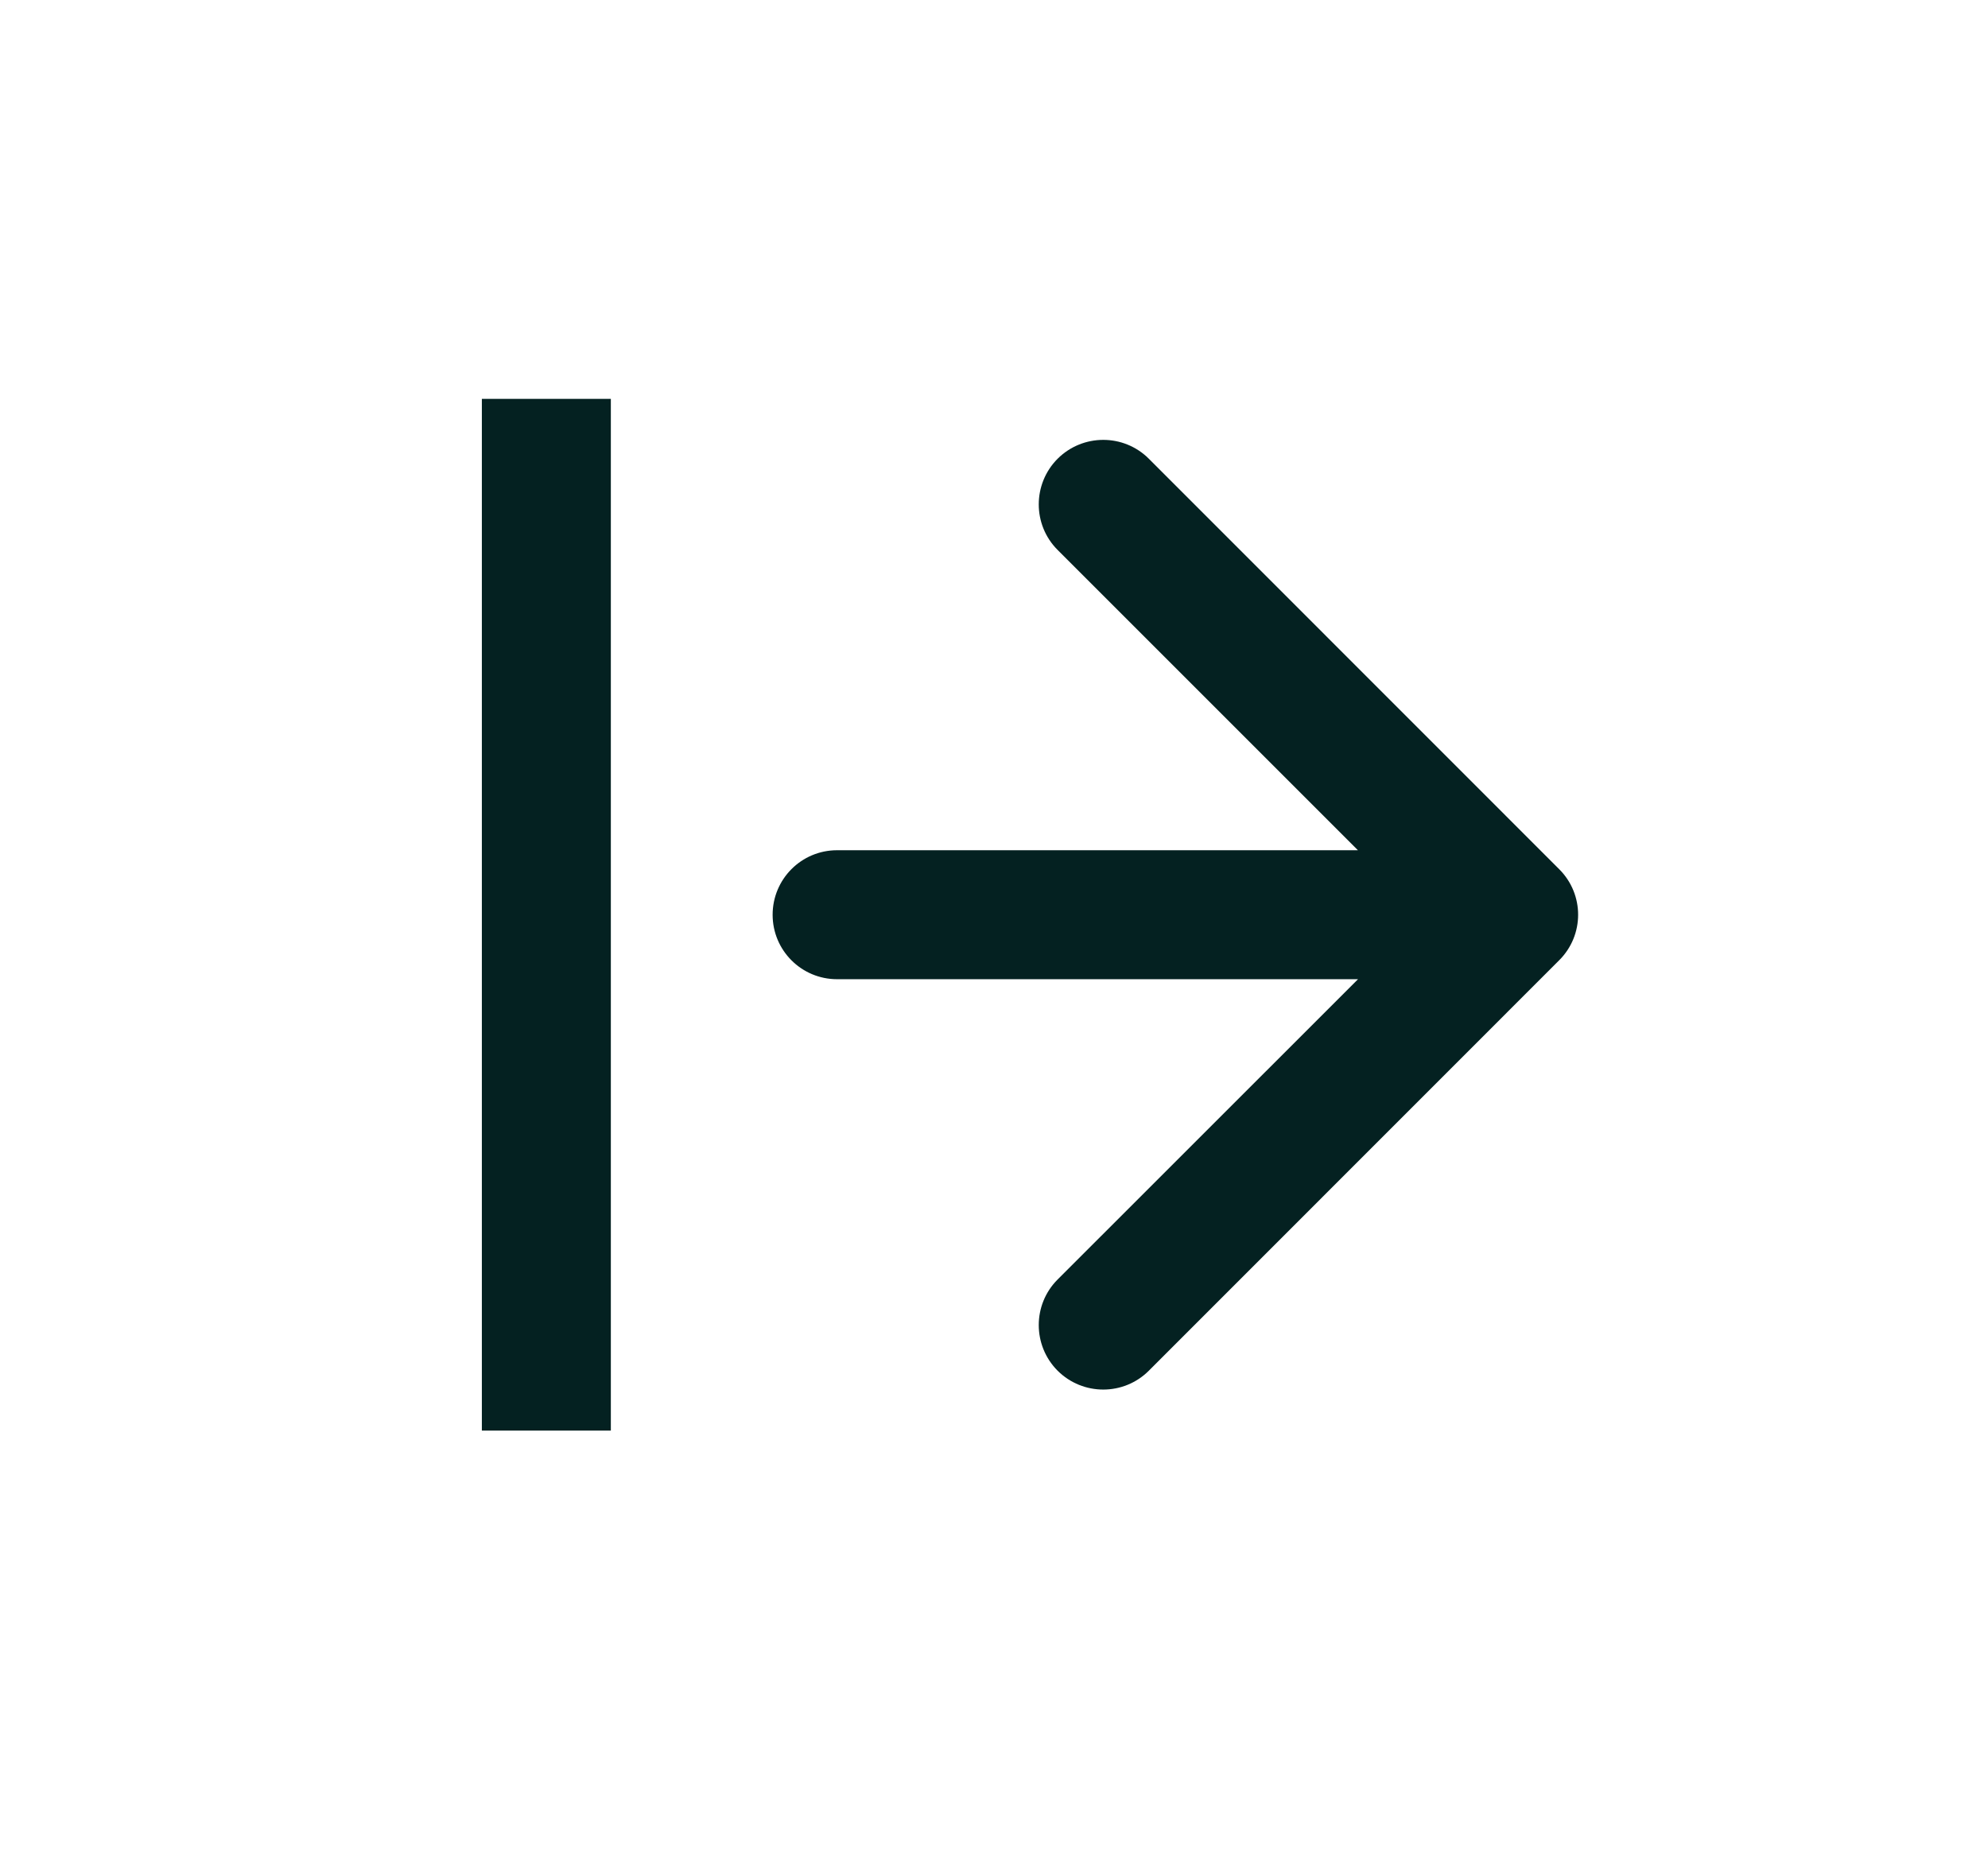 <svg width="17" height="16" viewBox="0 0 17 16" fill="none" xmlns="http://www.w3.org/2000/svg">
<path d="M7.158 8.374C6.853 8.374 6.607 8.127 6.607 7.823C6.607 7.518 6.853 7.271 7.158 7.271L7.158 8.374ZM13.333 7.433C13.549 7.648 13.549 7.997 13.333 8.212L9.824 11.722C9.609 11.937 9.26 11.937 9.044 11.722C8.829 11.506 8.829 11.157 9.044 10.942L12.164 7.823L9.044 4.703C8.829 4.488 8.829 4.139 9.044 3.923C9.26 3.708 9.609 3.708 9.824 3.923L13.333 7.433ZM7.158 7.271L12.943 7.271L12.943 8.374L7.158 8.374L7.158 7.271Z" fill="#042121"/>
<line x1="4.672" y1="3.411" x2="4.672" y2="12.234" stroke="#042121" stroke-width="1.103"/>
</svg>
